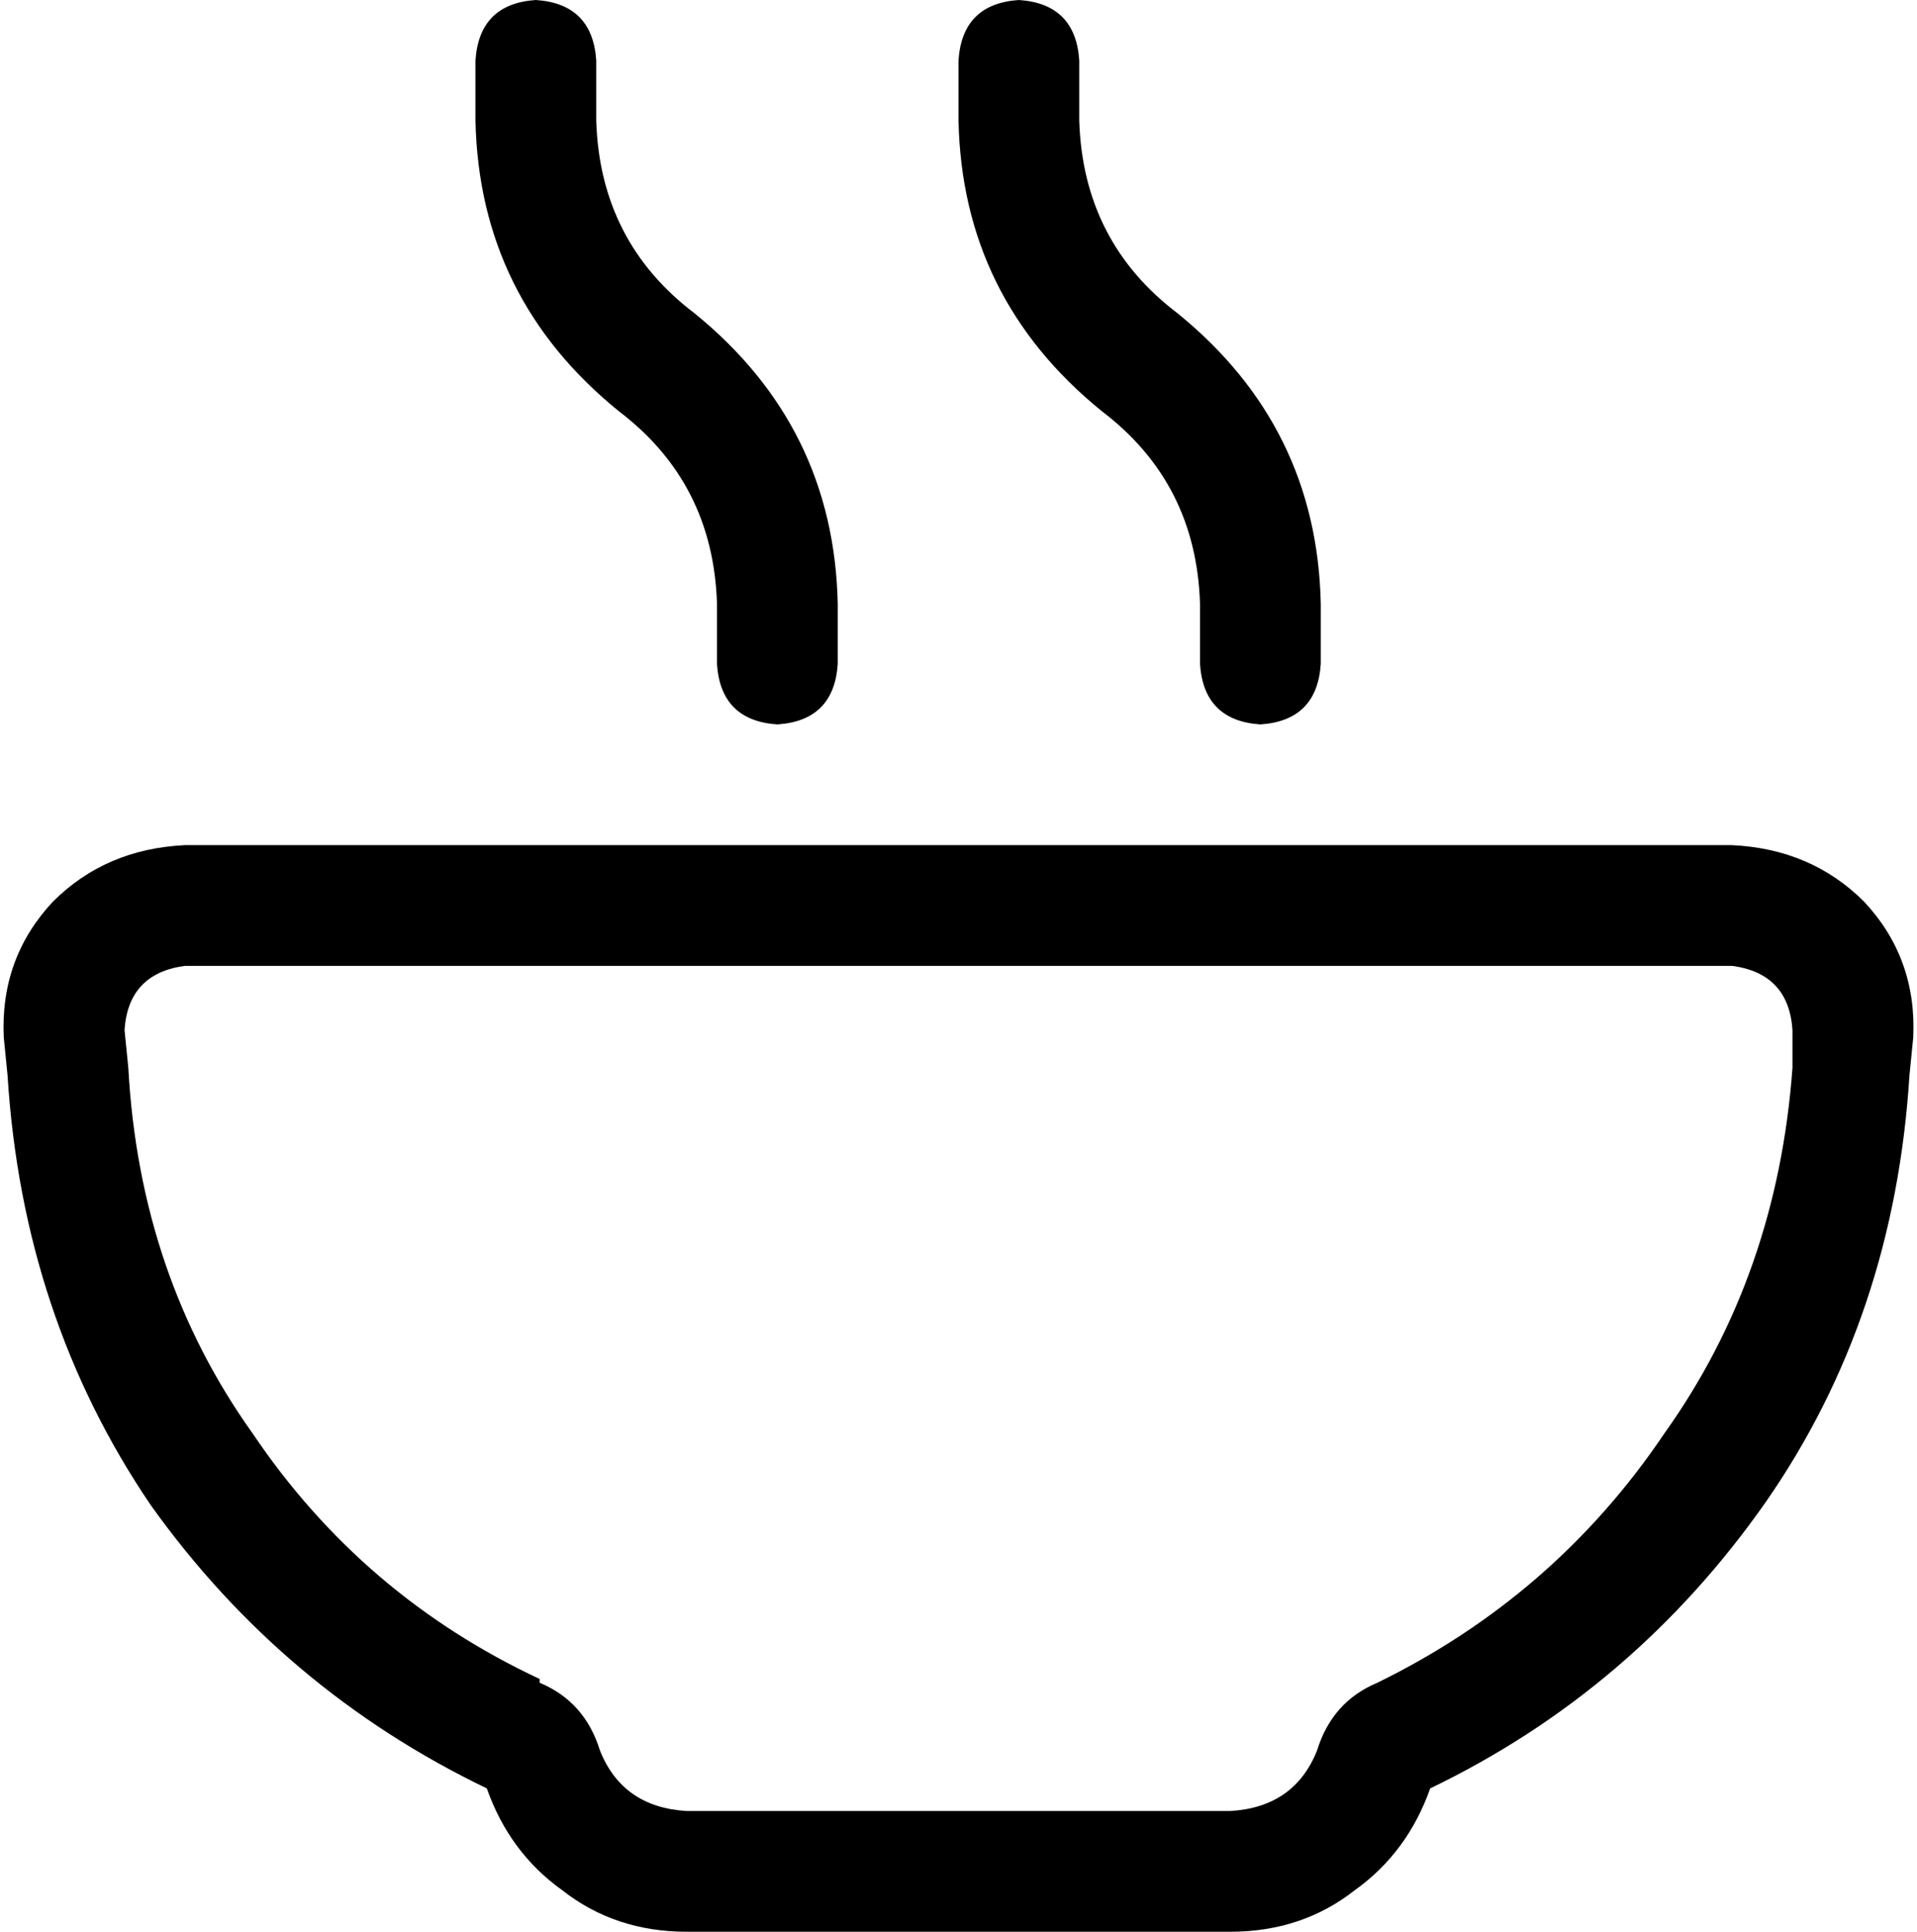 <svg xmlns="http://www.w3.org/2000/svg" viewBox="0 0 508 512">
  <path d="M 142 0 Q 157 1 158 16 L 158 32 L 158 32 Q 159 64 184 83 Q 221 113 222 160 L 222 176 L 222 176 Q 221 191 206 192 Q 191 191 190 176 L 190 160 L 190 160 Q 189 128 164 109 Q 127 79 126 32 L 126 16 L 126 16 Q 127 1 142 0 L 142 0 Z M 143 446 Q 155 451 159 464 Q 165 479 182 480 L 326 480 L 326 480 Q 343 479 349 464 Q 353 451 365 446 Q 412 423 441 380 Q 471 338 475 283 L 475 273 L 475 273 Q 474 258 459 256 L 49 256 L 49 256 Q 34 258 33 273 L 34 283 L 34 283 Q 37 338 67 380 Q 96 423 143 445 L 143 446 Z M 1 275 Q 0 254 14 239 L 14 239 L 14 239 Q 28 225 49 224 L 459 224 L 459 224 Q 480 225 494 239 Q 508 254 507 275 L 506 285 L 506 285 Q 502 349 468 398 Q 433 448 379 474 Q 373 491 359 501 Q 345 512 326 512 L 182 512 L 182 512 Q 163 512 149 501 Q 135 491 129 474 Q 75 448 40 399 Q 6 349 2 285 L 1 275 L 1 275 Z M 286 16 L 286 32 L 286 16 L 286 32 Q 287 64 312 83 Q 349 113 350 160 L 350 176 L 350 176 Q 349 191 334 192 Q 319 191 318 176 L 318 160 L 318 160 Q 317 128 292 109 Q 255 79 254 32 L 254 16 L 254 16 Q 255 1 270 0 Q 285 1 286 16 L 286 16 Z" />
</svg>